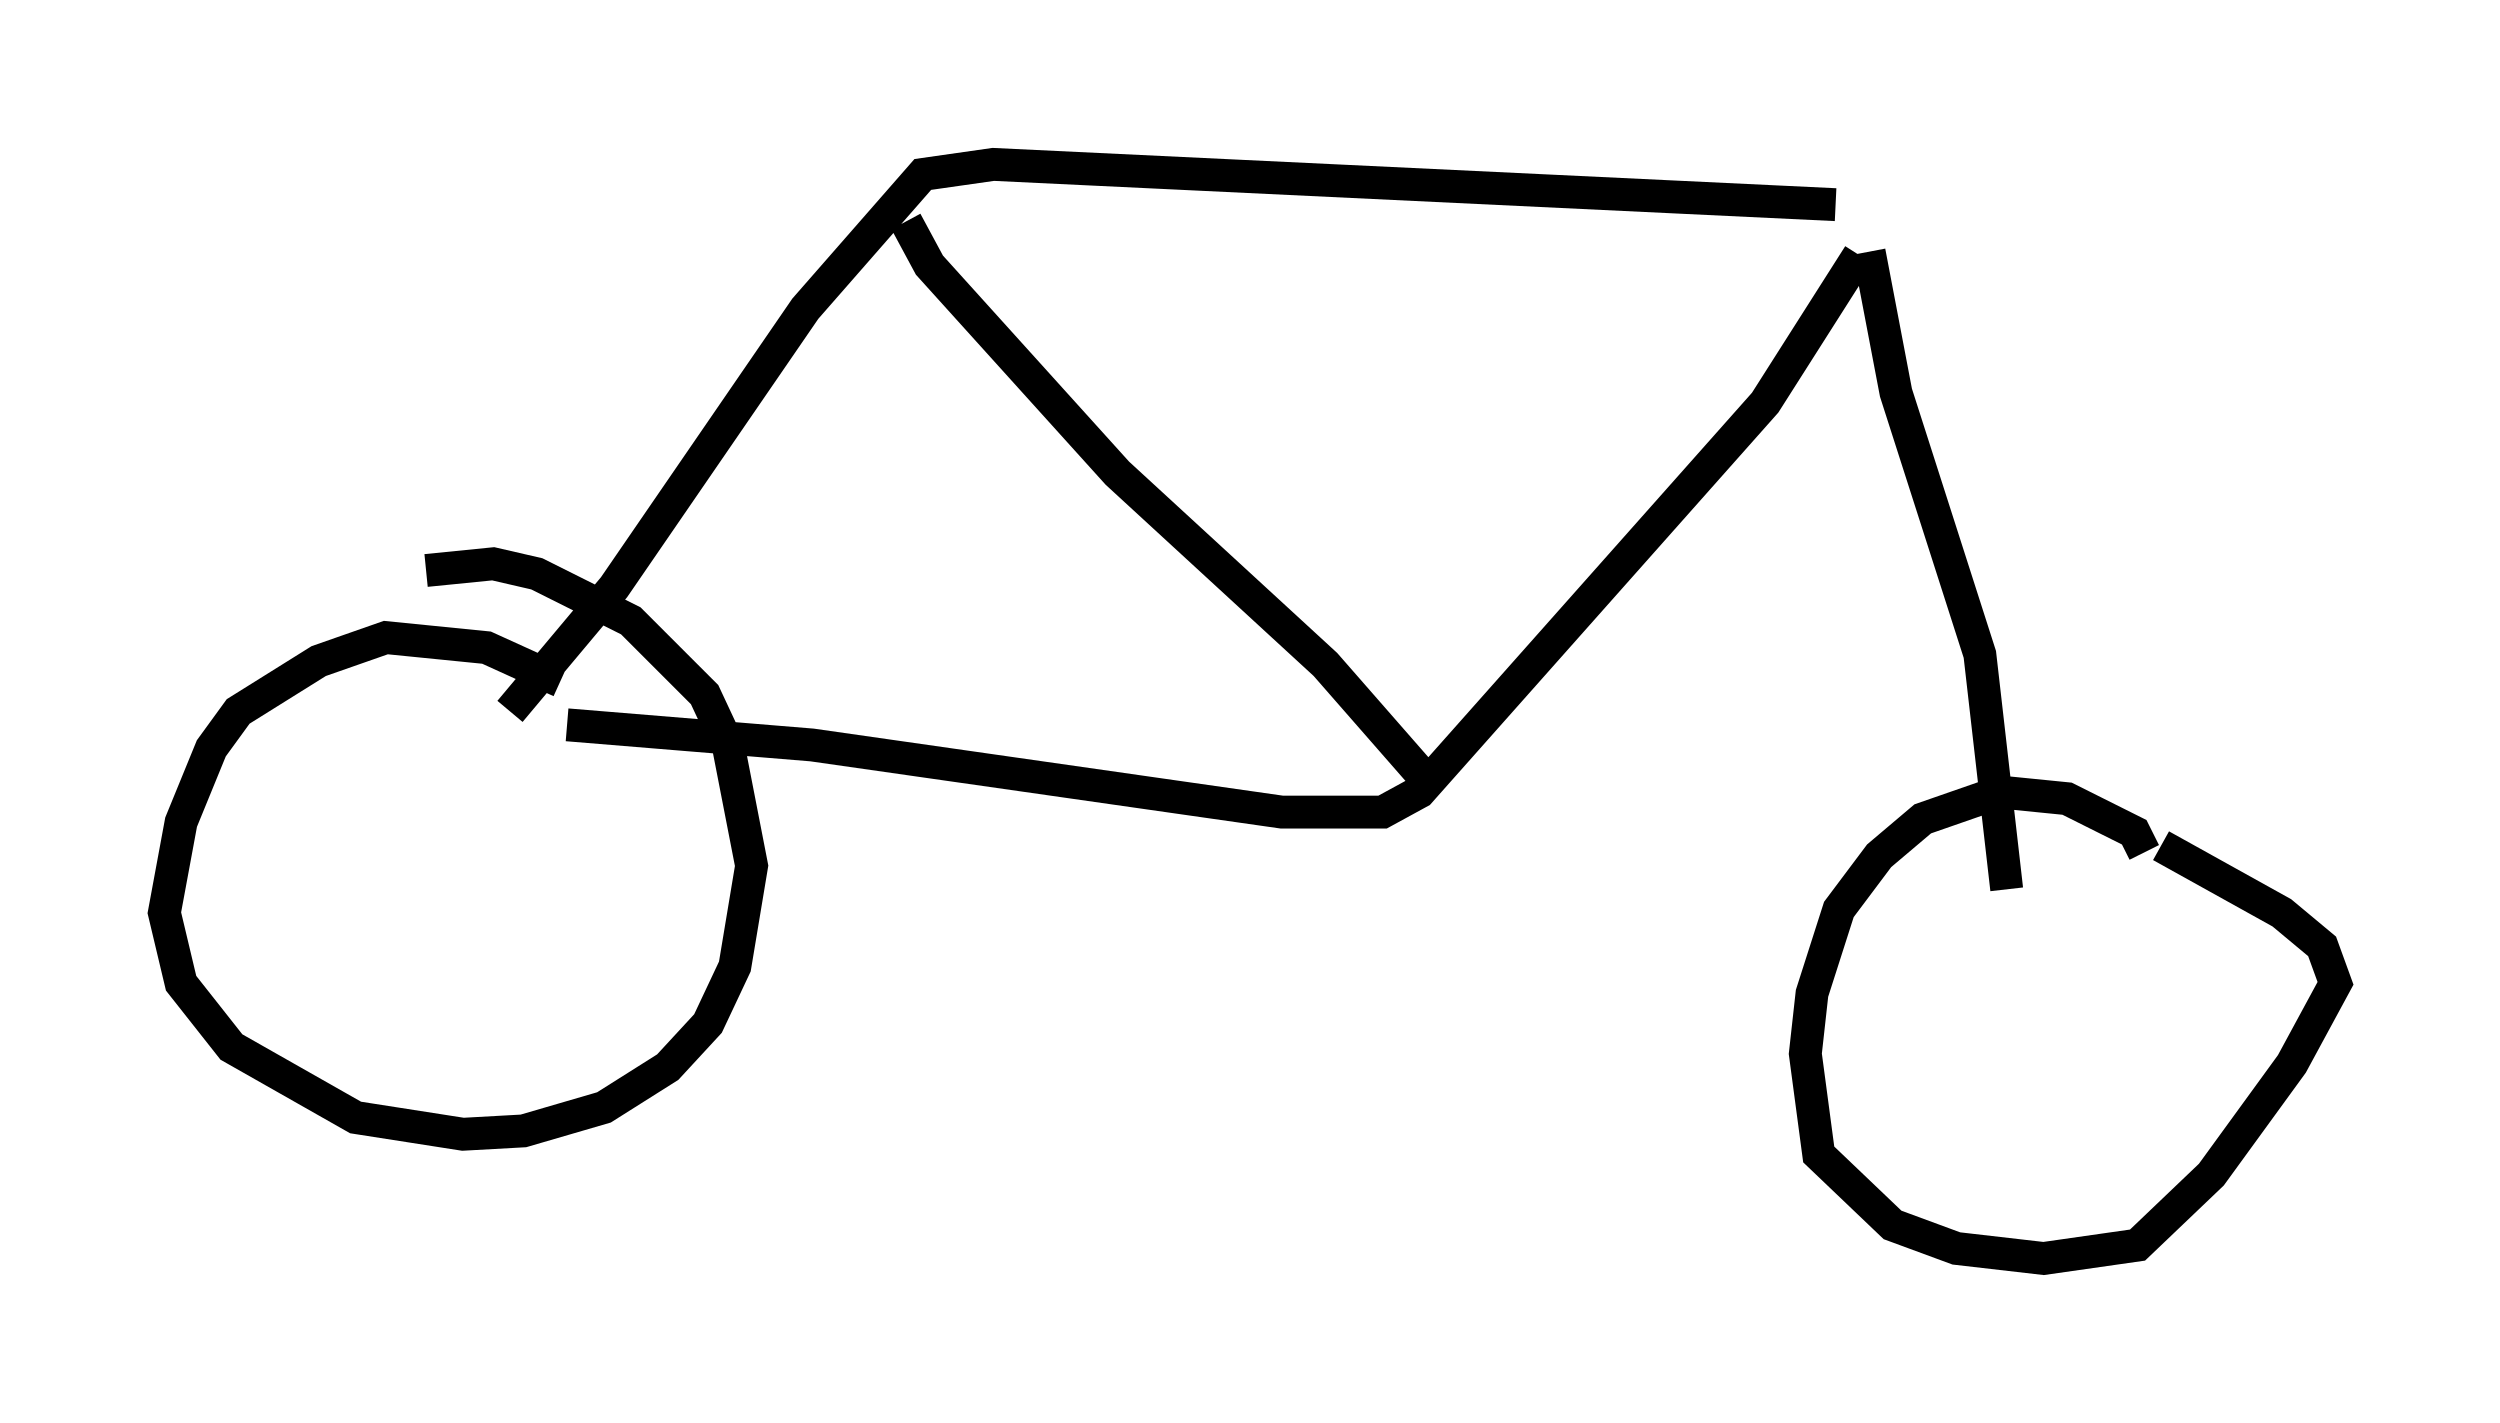 <?xml version="1.0" encoding="utf-8" ?>
<svg baseProfile="full" height="43.28" version="1.1" width="76.049" xmlns="http://www.w3.org/2000/svg" xmlns:ev="http://www.w3.org/2001/xml-events" xmlns:xlink="http://www.w3.org/1999/xlink"><defs /><rect fill="white" height="43.28" width="76.049" x="0" y="0" /><path d="M15.004, 21.844 m0.51, -0.204 l3.165, -3.777 5.819, -8.473 l3.573, -4.083 2.144, -0.306 l25.623, 1.225 m-38.588, 15.823 l7.452, 0.613 14.292, 2.042 l3.063, 0.0 1.123, -0.613 l10.515, -11.842 2.858, -4.492 m-39.507, 12.965 l-2.246, -1.021 -3.063, -0.306 l-2.042, 0.715 -2.45, 1.531 l-0.817, 1.123 -0.919, 2.246 l-0.51, 2.756 0.51, 2.144 l1.531, 1.94 3.777, 2.144 l3.267, 0.51 1.838, -0.102 l2.45, -0.715 1.94, -1.225 l1.225, -1.327 0.817, -1.735 l0.51, -3.063 -0.715, -3.675 l-0.715, -1.531 -2.246, -2.246 l-2.858, -1.429 -1.327, -0.306 l-2.042, 0.204 m43.896, -9.698 l0.817, 4.288 2.552, 7.963 l0.817, 7.146 m4.185, -1.123 l-0.306, -0.613 -2.042, -1.021 l-2.042, -0.204 -2.348, 0.817 l-1.327, 1.123 -1.225, 1.633 l-0.817, 2.552 -0.204, 1.838 l0.408, 3.063 2.246, 2.144 l1.94, 0.715 2.654, 0.306 l2.858, -0.408 2.246, -2.144 l2.45, -3.369 1.327, -2.45 l-0.408, -1.123 -1.225, -1.021 l-3.675, -2.042 m-22.561, -2.246 l-2.858, -3.267 -6.329, -5.819 l-5.717, -6.329 -0.715, -1.327 " fill="none" stroke="black" stroke-width="1" /></svg>
